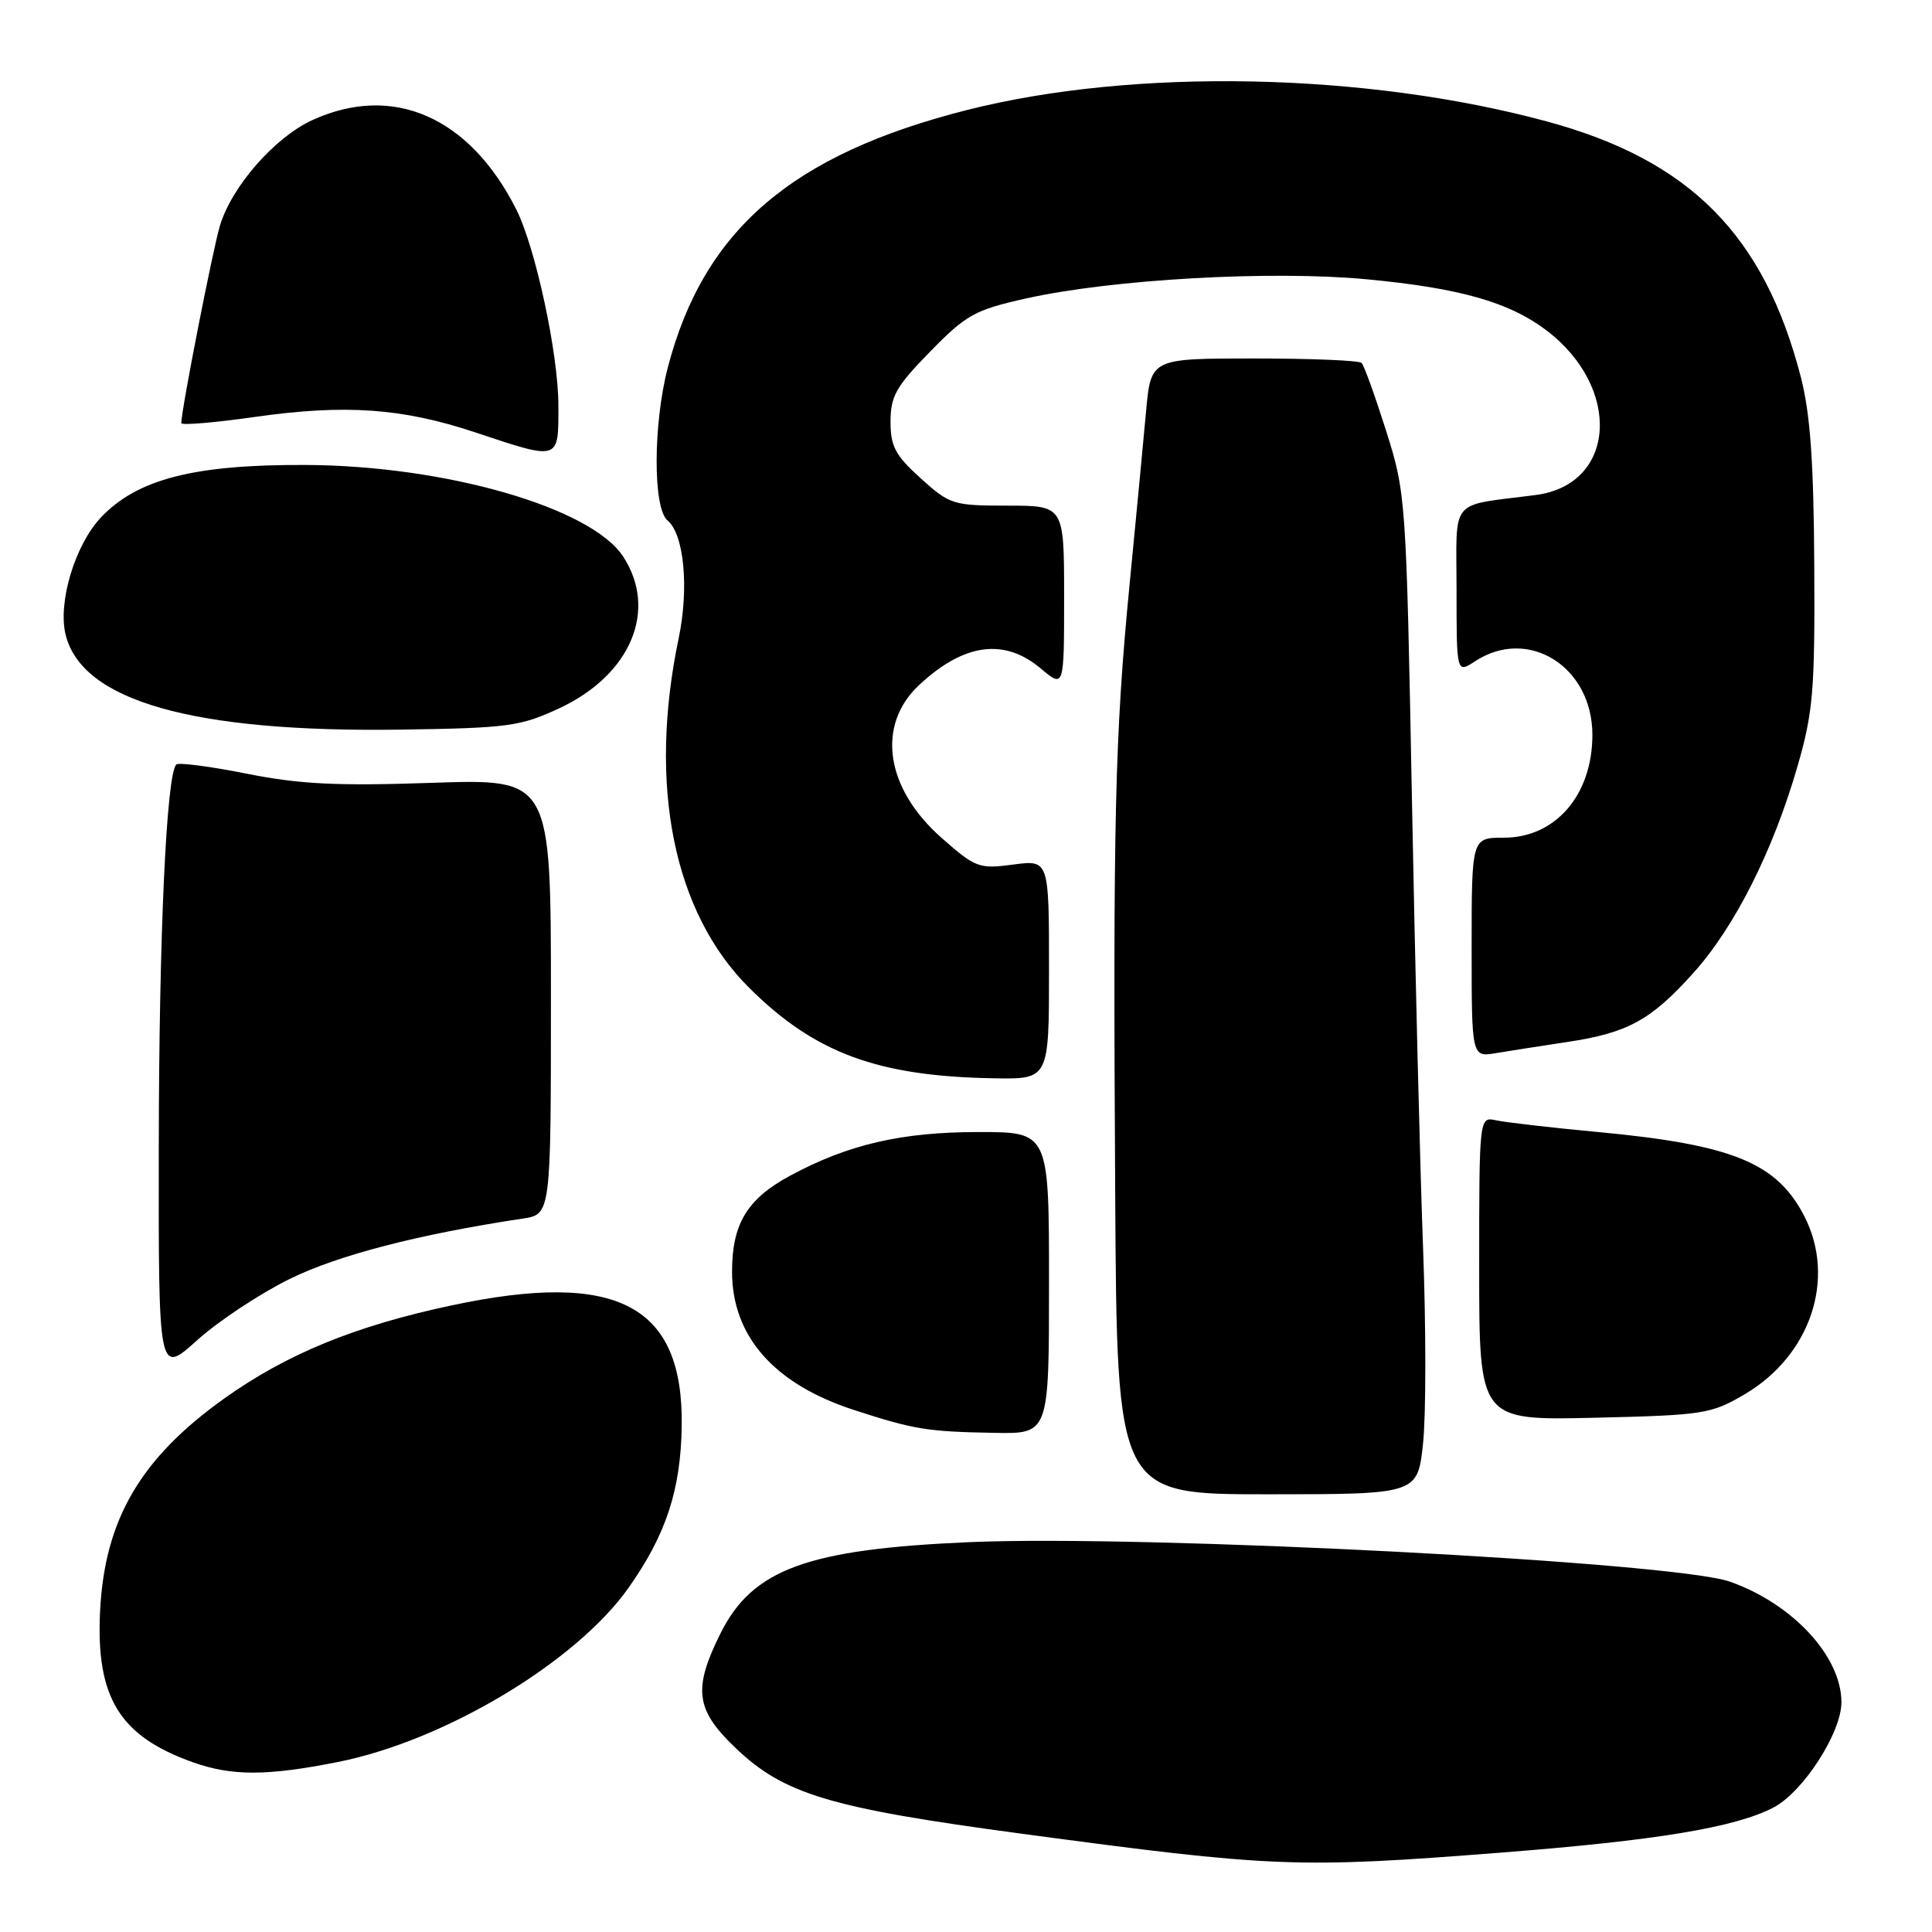 <?xml version="1.0" encoding="UTF-8" standalone="no"?>
<!DOCTYPE svg PUBLIC "-//W3C//DTD SVG 1.1//EN" "http://www.w3.org/Graphics/SVG/1.1/DTD/svg11.dtd" >
<svg xmlns="http://www.w3.org/2000/svg" xmlns:xlink="http://www.w3.org/1999/xlink" version="1.1" viewBox="0 0 256 256">
 <g >
 <path fill="currentColor"
d=" M 198.90 245.48 C 219.52 243.87 229.86 242.16 234.97 239.52 C 238.91 237.48 244.00 229.60 244.00 225.55 C 243.99 219.48 237.55 212.52 229.23 209.58 C 221.84 206.97 151.89 203.34 128.50 204.34 C 106.95 205.27 99.72 207.92 95.47 216.43 C 91.81 223.78 92.16 226.54 97.41 231.56 C 103.85 237.74 109.90 239.56 135.26 242.96 C 168.79 247.47 171.92 247.59 198.90 245.48 Z  M 44.79 233.47 C 58.96 230.65 76.37 220.21 83.31 210.36 C 88.25 203.35 90.20 197.43 90.33 189.00 C 90.58 172.92 81.82 168.30 59.89 172.96 C 47.07 175.68 38.00 179.40 29.71 185.31 C 18.60 193.24 13.86 201.37 13.26 213.50 C 12.70 224.93 15.84 230.05 25.56 233.51 C 30.72 235.35 35.39 235.34 44.79 233.47 Z  M 188.56 191.27 C 188.96 187.57 188.96 175.98 188.57 165.52 C 188.17 155.06 187.51 128.28 187.09 106.00 C 186.33 65.96 186.29 65.40 183.67 57.09 C 182.20 52.46 180.74 48.41 180.42 48.09 C 180.10 47.76 173.69 47.50 166.17 47.50 C 152.50 47.50 152.50 47.50 151.86 54.50 C 151.51 58.35 150.53 68.70 149.67 77.50 C 147.73 97.48 147.47 108.52 147.77 158.25 C 148.00 198.00 148.00 198.00 167.92 198.00 C 187.84 198.00 187.84 198.00 188.56 191.27 Z  M 139.00 170.00 C 139.00 150.00 139.00 150.00 129.68 150.00 C 119.46 150.00 112.36 151.64 104.67 155.80 C 99.00 158.86 97.00 162.17 97.00 168.50 C 97.00 177.07 102.58 183.40 113.16 186.83 C 121.13 189.42 122.82 189.70 131.75 189.86 C 139.00 190.00 139.00 190.00 139.00 170.00 Z  M 231.16 184.76 C 239.89 179.63 243.32 169.46 239.10 161.19 C 235.46 154.07 229.59 151.67 211.65 149.99 C 205.52 149.42 199.49 148.72 198.25 148.45 C 196.00 147.96 196.00 147.96 196.00 168.09 C 196.00 188.21 196.00 188.21 211.25 187.86 C 225.75 187.52 226.73 187.36 231.16 184.76 Z  M 38.36 169.48 C 44.76 166.32 55.46 163.55 69.25 161.47 C 73.00 160.91 73.00 160.91 73.00 132.05 C 73.00 103.19 73.00 103.19 57.25 103.73 C 44.61 104.16 39.76 103.92 32.70 102.52 C 27.86 101.55 23.66 101.01 23.36 101.30 C 22.05 102.62 21.07 123.90 21.04 151.84 C 21.00 182.19 21.00 182.19 26.11 177.60 C 28.91 175.07 34.43 171.42 38.36 169.48 Z  M 139.00 128.47 C 139.00 113.93 139.00 113.93 134.25 114.56 C 129.73 115.16 129.27 114.99 124.77 111.03 C 117.31 104.46 116.08 96.09 121.80 90.76 C 127.73 85.23 133.08 84.51 137.92 88.59 C 141.00 91.18 141.00 91.18 141.00 79.09 C 141.00 67.00 141.00 67.00 133.50 67.00 C 126.29 67.00 125.85 66.86 122.00 63.38 C 118.63 60.34 118.00 59.15 118.00 55.86 C 118.00 52.50 118.73 51.21 123.25 46.59 C 128.03 41.70 129.16 41.07 135.90 39.56 C 147.33 37.00 168.43 35.81 181.14 37.01 C 193.39 38.17 199.92 40.02 204.84 43.72 C 214.96 51.35 214.17 64.20 203.50 65.59 C 191.87 67.10 193.00 65.75 193.00 78.16 C 193.00 89.23 193.00 89.23 195.46 87.62 C 202.51 83.00 211.00 88.34 211.00 97.37 C 211.00 105.34 206.12 111.00 199.26 111.00 C 195.00 111.00 195.00 111.00 195.00 125.55 C 195.00 140.09 195.00 140.09 198.25 139.54 C 200.04 139.24 204.27 138.58 207.67 138.07 C 215.70 136.86 218.75 135.19 224.40 128.90 C 229.87 122.82 234.96 112.70 238.19 101.50 C 240.25 94.35 240.49 91.53 240.40 75.00 C 240.33 61.21 239.87 54.85 238.63 50.00 C 233.76 31.14 223.92 21.22 204.96 16.09 C 180.97 9.59 150.26 8.98 128.20 14.56 C 104.90 20.45 93.24 30.48 88.49 48.69 C 86.53 56.23 86.51 67.35 88.45 68.96 C 90.64 70.78 91.32 77.91 89.93 84.56 C 85.85 104.06 89.24 120.91 99.26 130.88 C 107.97 139.55 116.32 142.63 131.75 142.88 C 139.00 143.00 139.00 143.00 139.00 128.47 Z  M 74.09 93.86 C 83.59 89.44 87.21 80.83 82.56 73.73 C 78.31 67.25 59.01 61.69 40.50 61.61 C 25.73 61.54 18.17 63.48 13.37 68.57 C 9.94 72.21 7.65 79.80 8.69 84.08 C 10.83 92.88 25.56 97.06 53.00 96.68 C 67.34 96.47 68.92 96.26 74.09 93.86 Z  M 73.99 53.75 C 73.99 46.89 70.95 32.77 68.39 27.71 C 62.21 15.49 52.09 11.05 41.44 15.89 C 36.43 18.16 30.71 24.69 29.14 29.91 C 28.18 33.14 24.07 54.09 24.02 56.06 C 24.01 56.38 28.39 56.01 33.75 55.25 C 45.77 53.54 53.28 54.07 63.00 57.30 C 74.20 61.03 74.00 61.10 73.99 53.75 Z "/>
</g>
</svg>